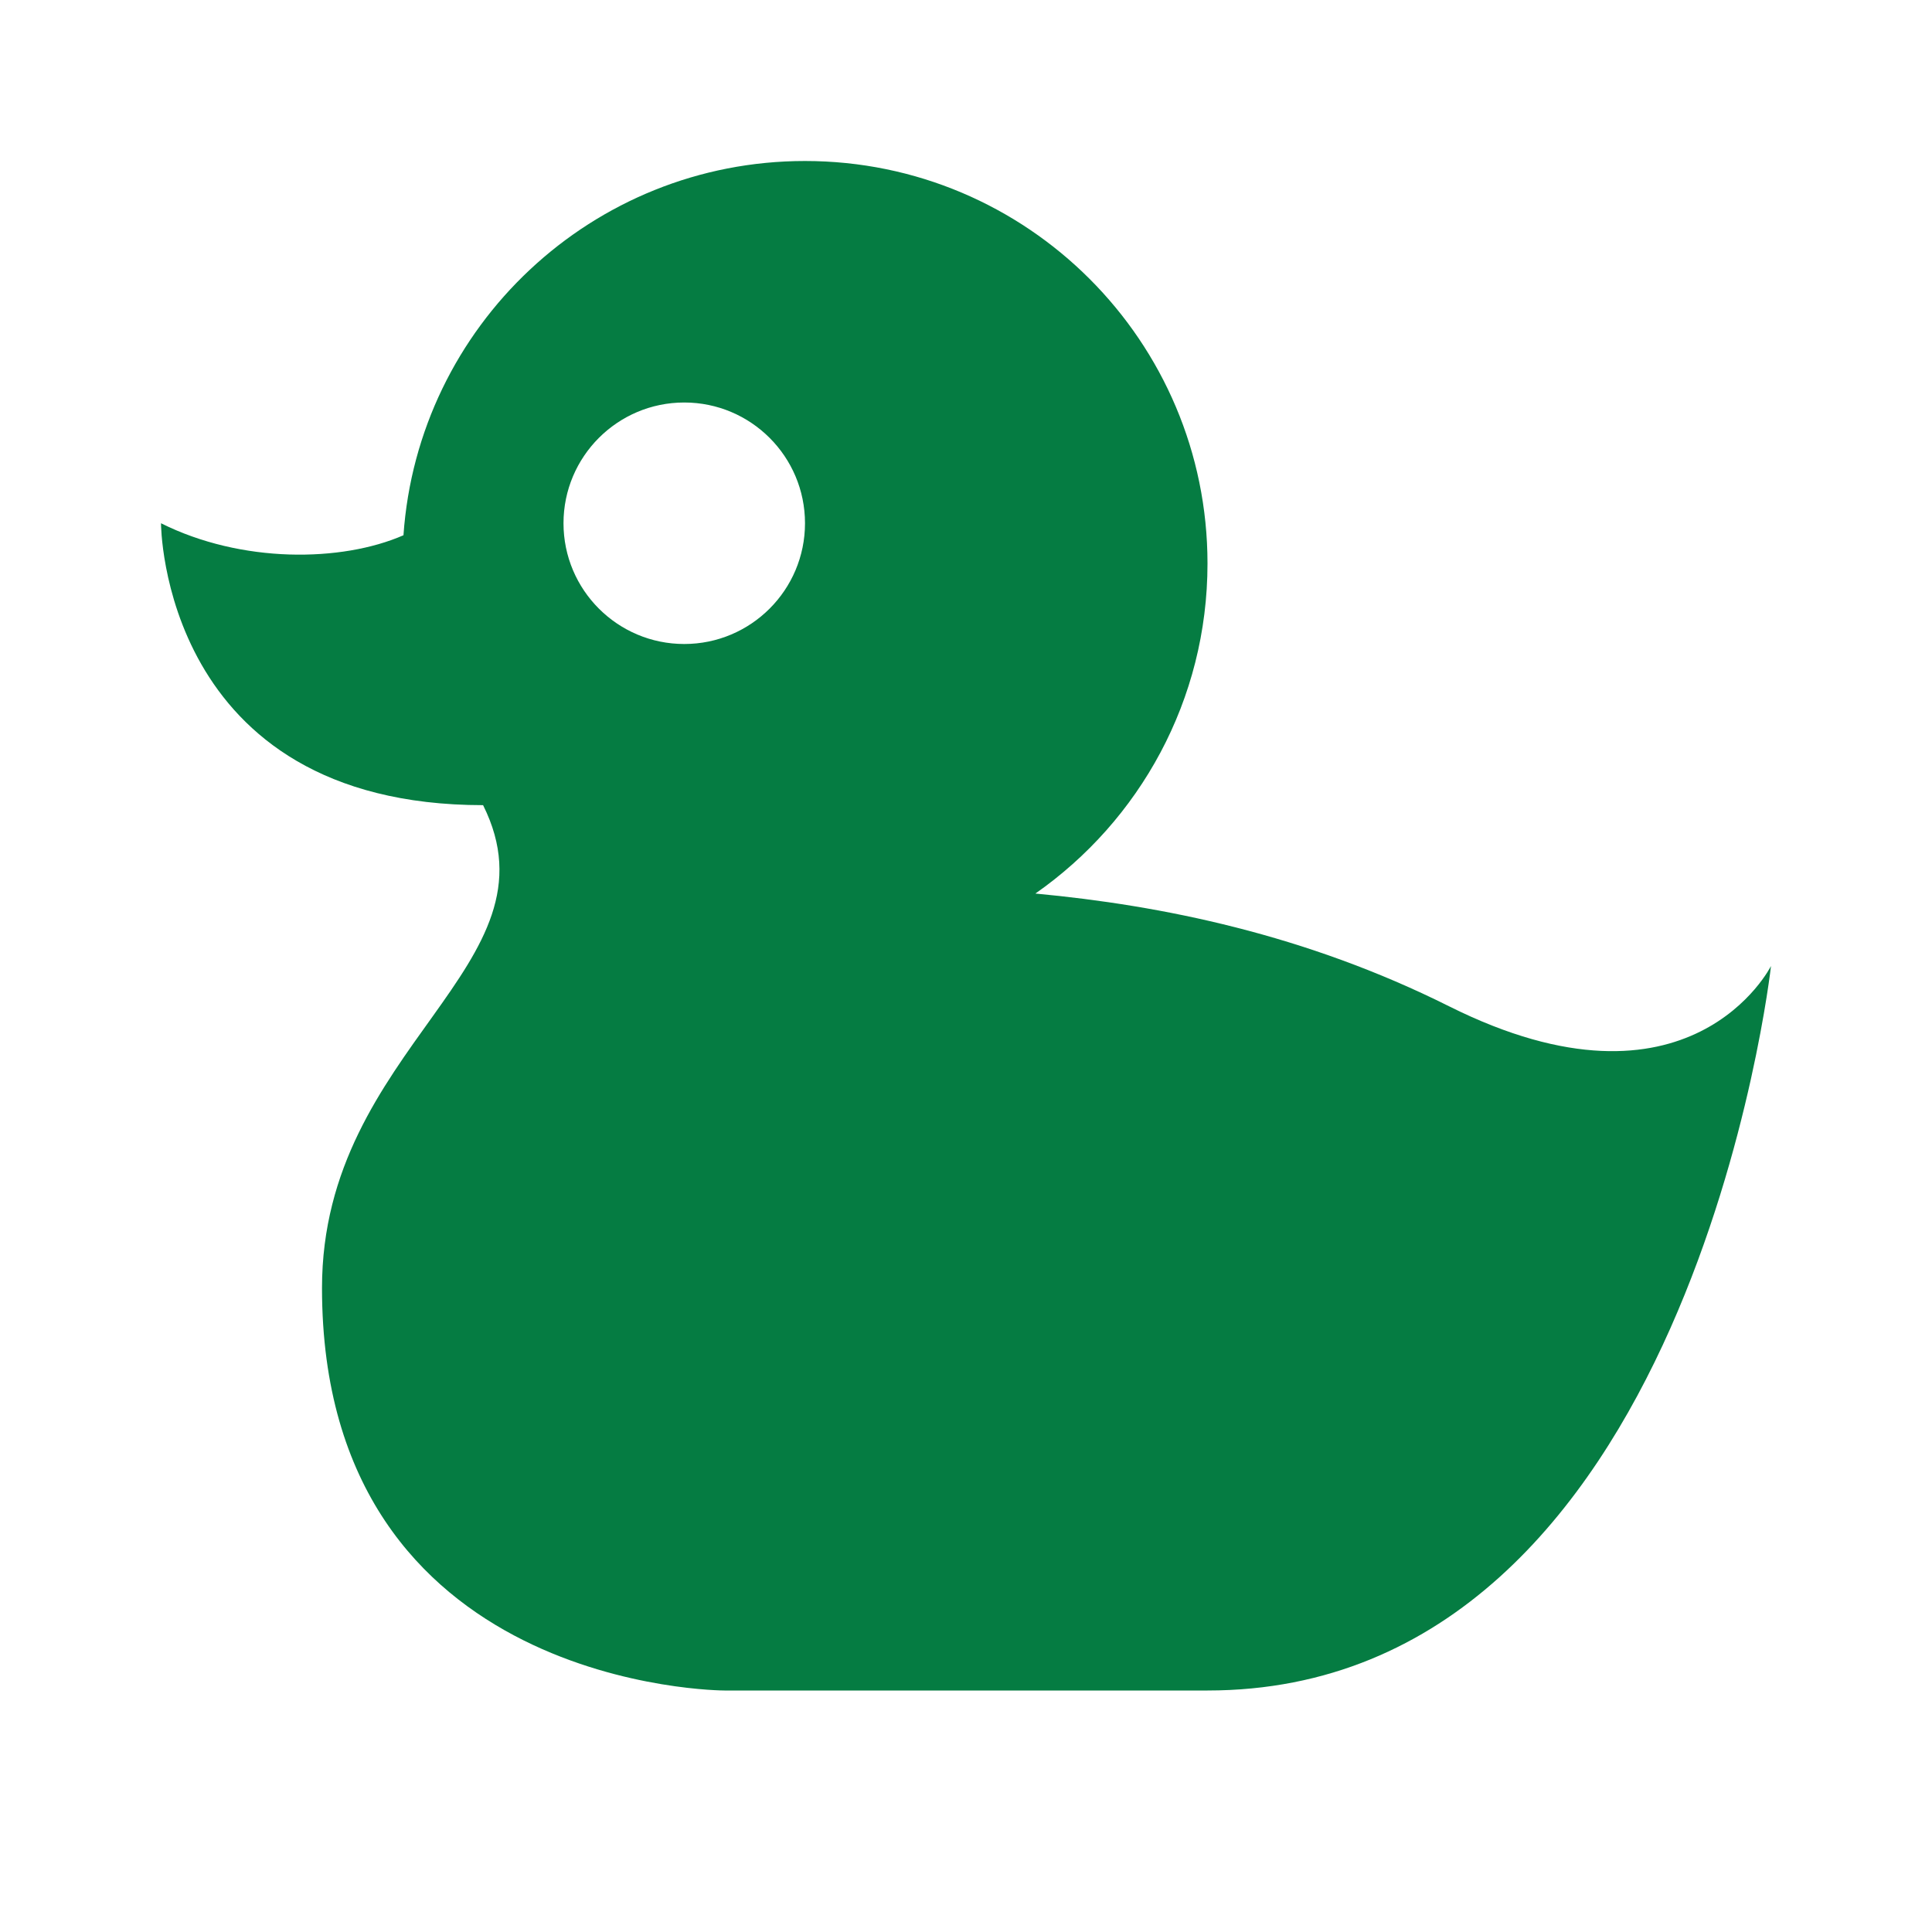 <?xml version="1.0" encoding="utf-8"?>
<!DOCTYPE svg PUBLIC "-//W3C//DTD SVG 1.1//EN" "http://www.w3.org/Graphics/SVG/1.1/DTD/svg11.dtd">
<svg xmlns="http://www.w3.org/2000/svg" xmlns:xlink="http://www.w3.org/1999/xlink" version="1.1" baseProfile="full" width="24" height="24" viewBox="0 0 24.00 24.00" enable-background="new 0 0 24.00 24.00" xml:space="preserve">
	<path fill="#057C42" fill-opacity="1" stroke-linejoin="round" d="M 8.5,5C 7.672,5 7,5.672 7,6.5C 7,7.328 7.672,8 8.5,8C 9.328,8 10,7.328 10,6.5C 10,5.672 9.328,5 8.5,5 Z M 10,2C 12.761,2 15,4.239 15,7C 15,8.697 14.155,10.196 12.862,11.1C 14.435,11.247 16.218,11.609 18,12.5C 21,14 22,12 22,12C 22,12 21,21 15,21L 9,21C 9,21 4,21 4,16C 4,13.001 6.999,12.001 6.001,10.002C 2,10 2,6.5 2,6.5C 3,7 4.243,6.985 5.012,6.649C 5.192,4.051 7.357,2 10,2 Z "/>
</svg>
